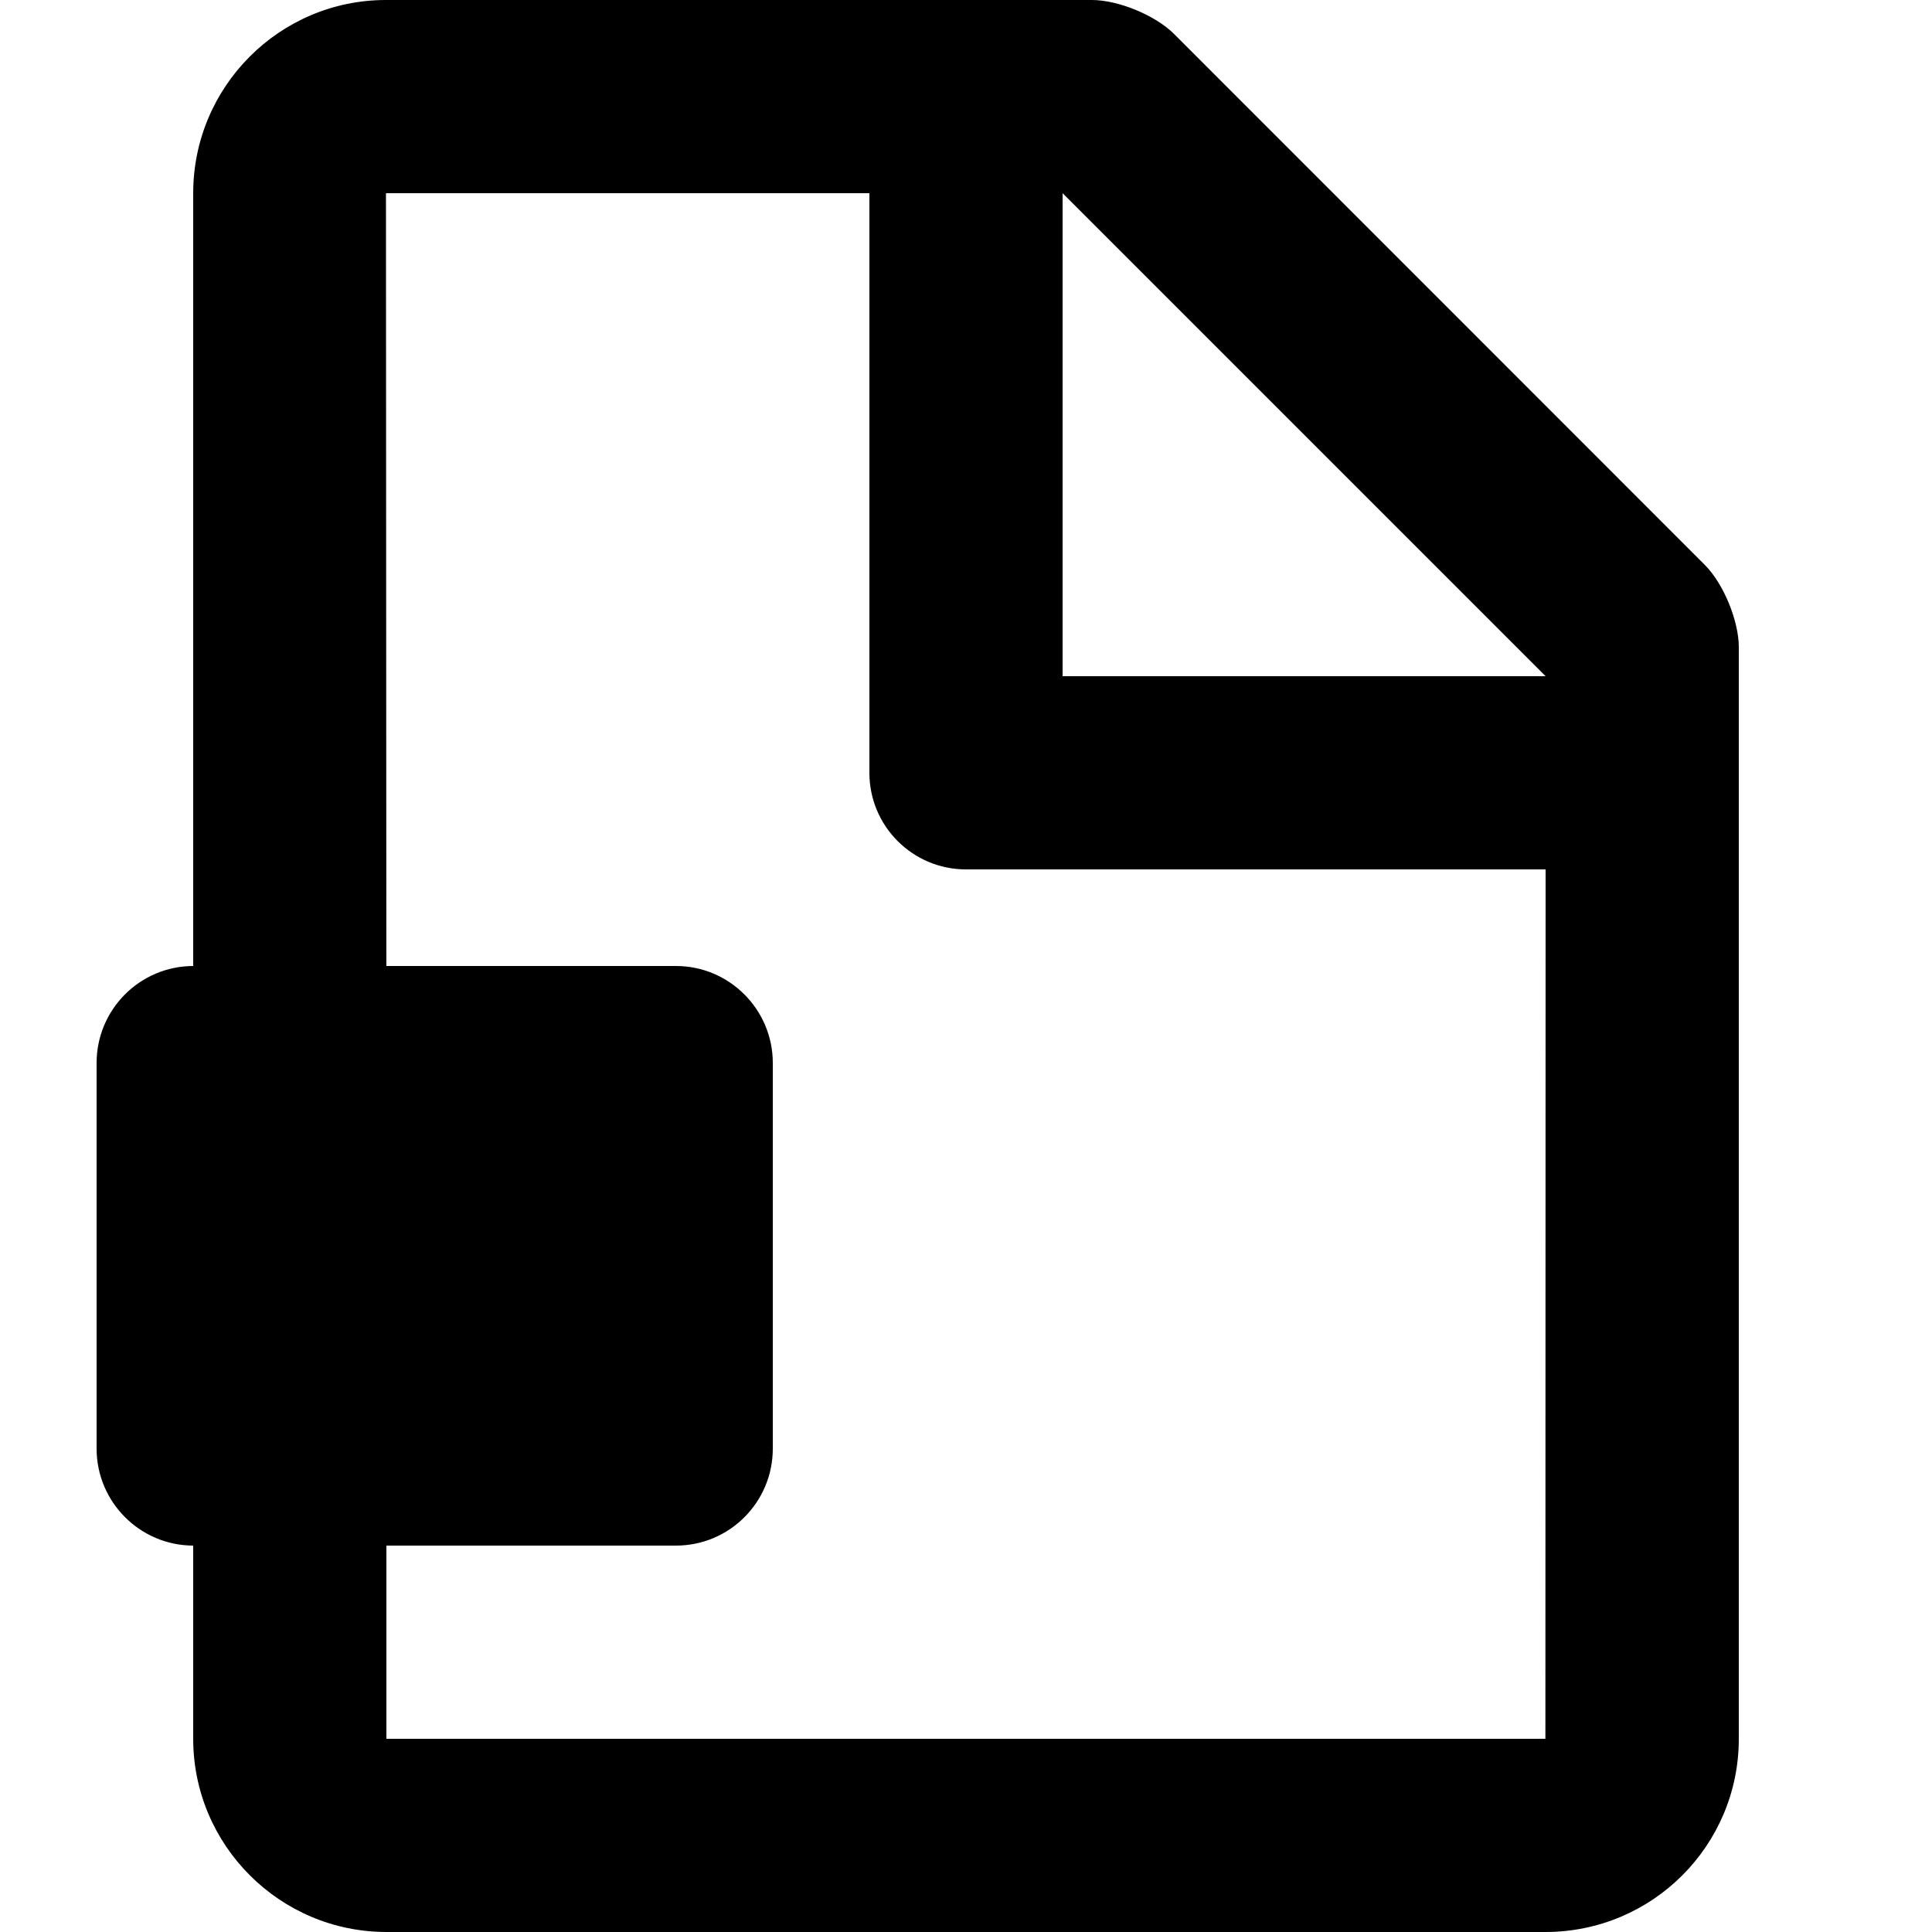<svg xmlns="http://www.w3.org/2000/svg" width="1500" height="1500" viewBox="0 0 1500 1500"><path d="M750 675c-41.421 0-75-33.58-75-75V150H299.659l.305 600h224.817c41.543 0 75.22 33.823 75.22 75.321v299.361c0 41.599-33.639 75.321-75.22 75.321H299.999l.001 150 899.84.001.164-675H750zm450-150L825 150v375h375zM150 1200c-41.442-.12-75-33.896-75-75.319V825.32c0-41.525 33.521-75.201 75-75.319v-600C150 67.157 217.191 0 299.66 0h548.049c20.692 0 49.427 11.962 63.791 26.332l412.178 412.332c14.537 14.543 26.323 43.434 26.323 63.781v847.611c0 82.812-67.088 149.944-150.16 149.944H300.16c-82.931 0-150.16-67.367-150.16-150.001v-150z"/></svg>